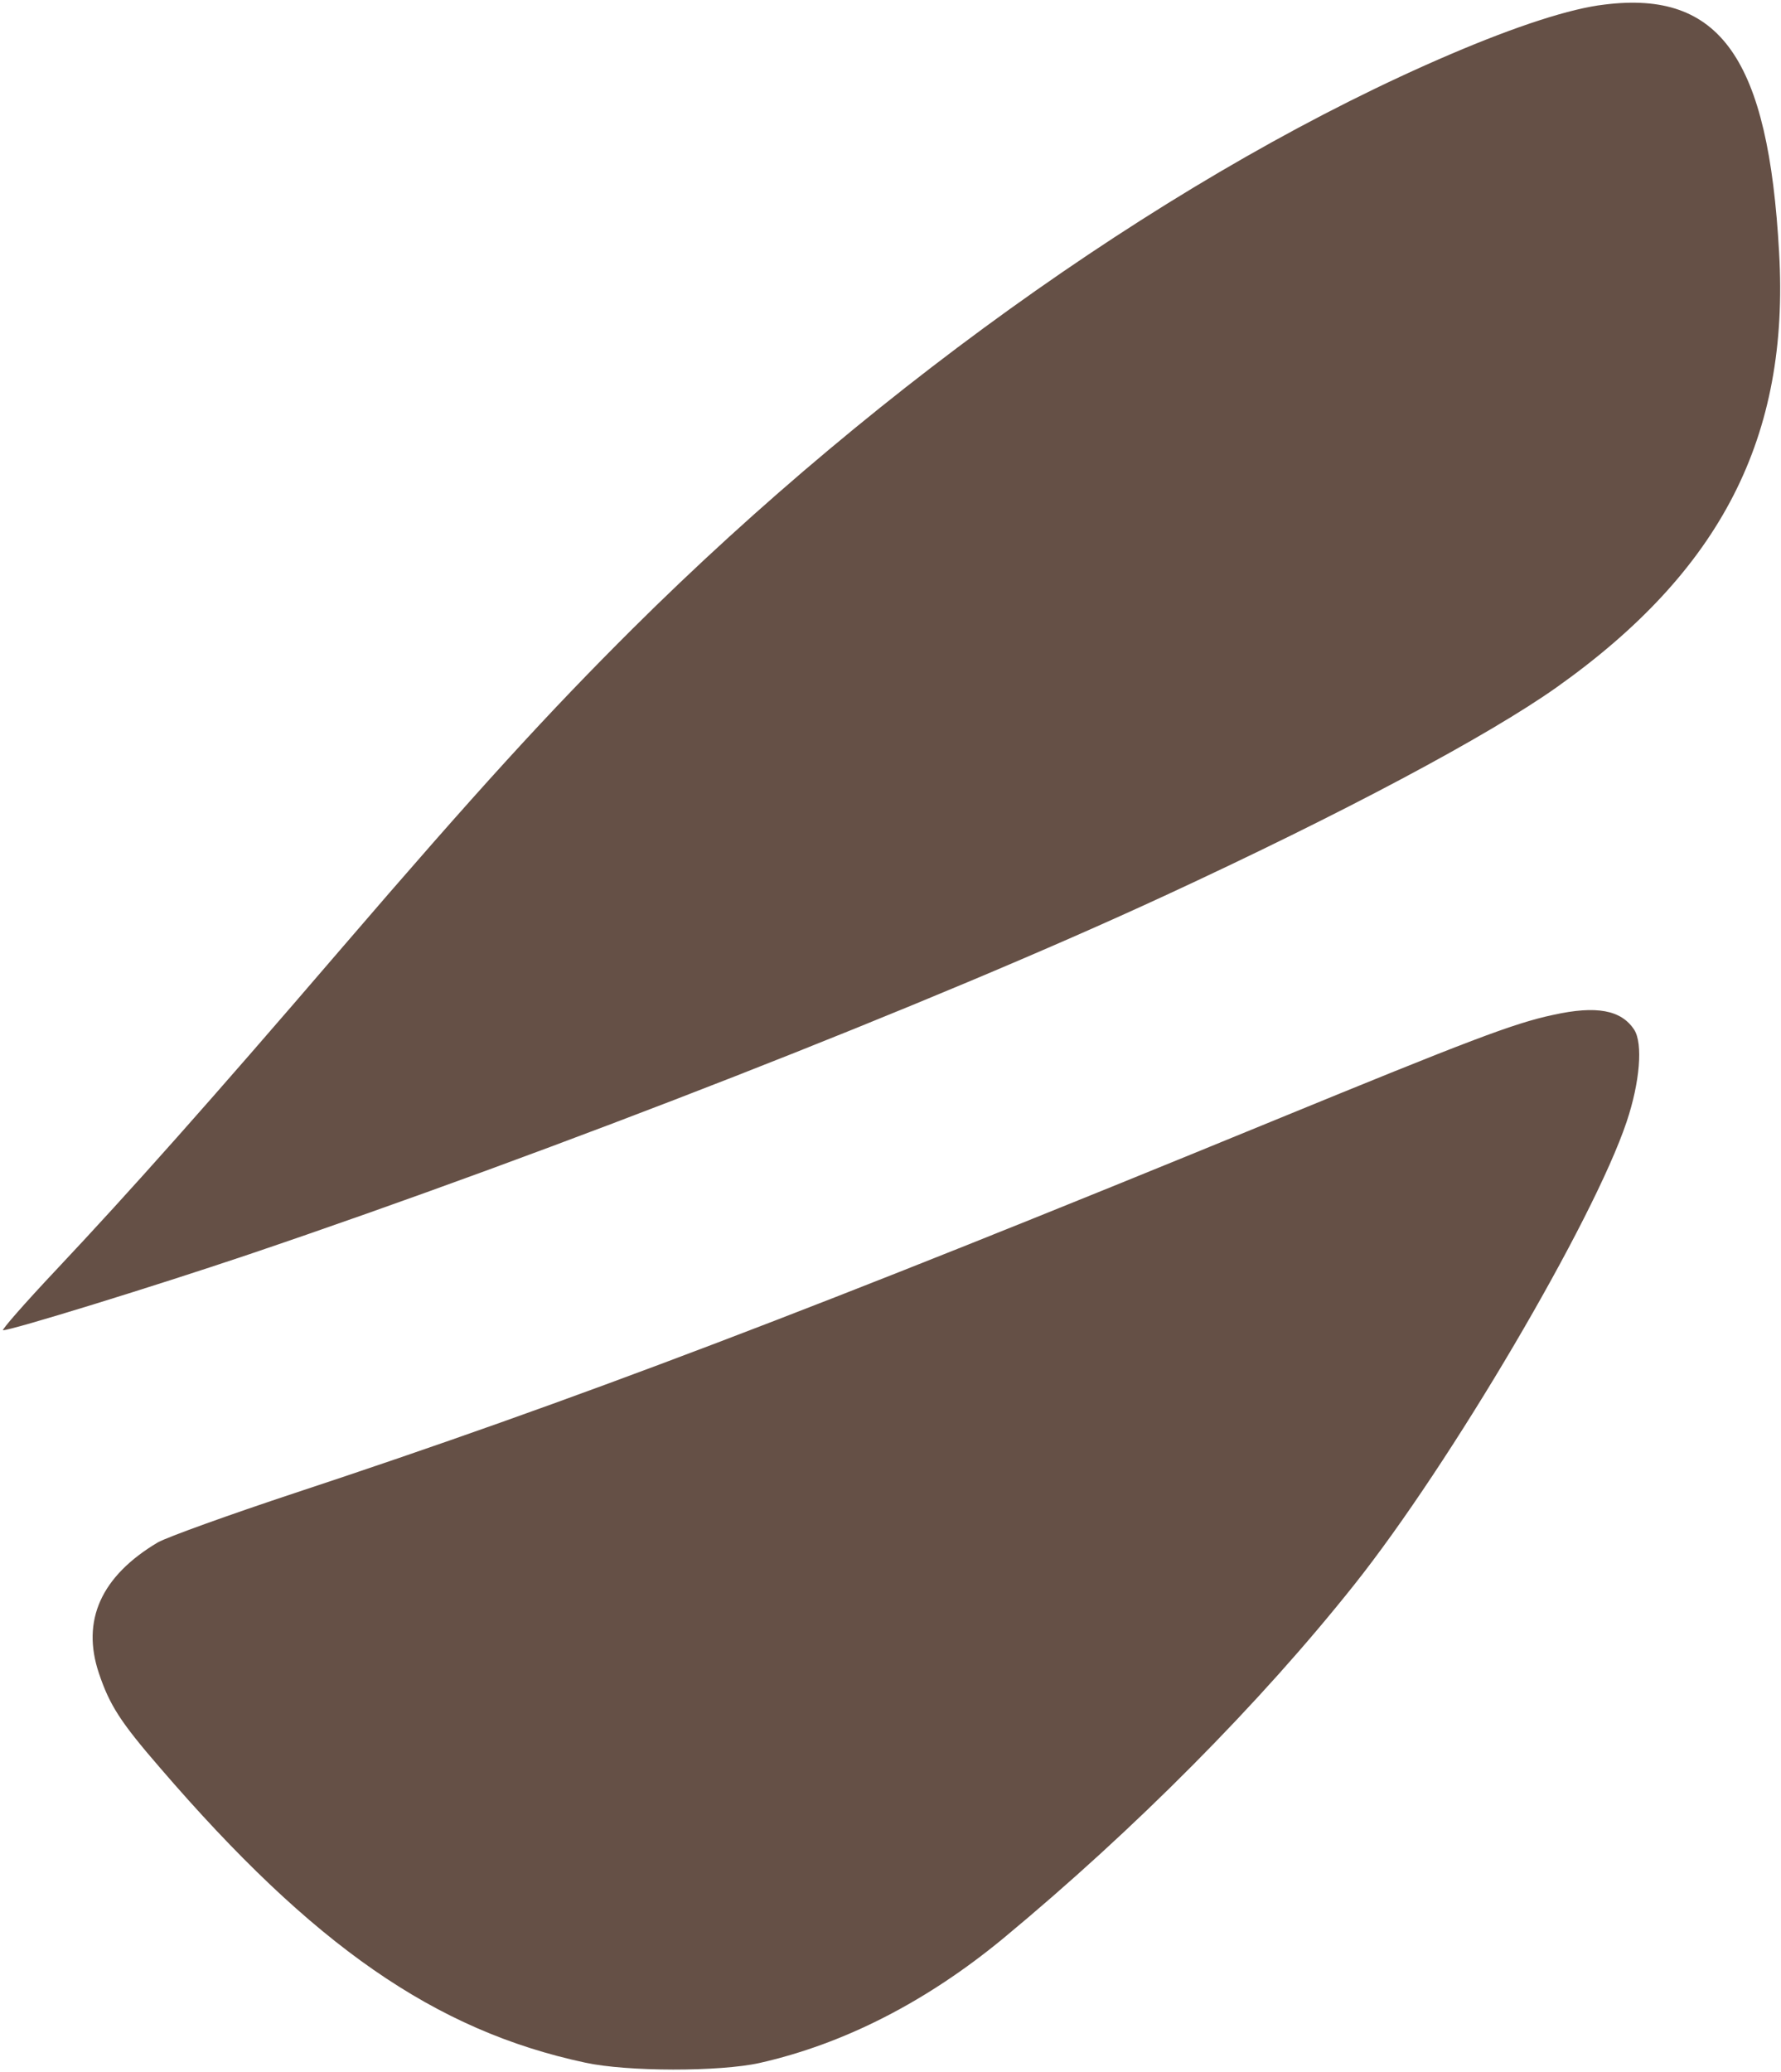 <svg version="1.0" xmlns="http://www.w3.org/2000/svg" width="621.333" height="722.667" viewBox="0 0 466 542"><path d="M419.8 1.2c-8.8 1-23 5.6-40.3 13-69.7 29.8-148.3 85-214 150.3-22 21.9-40.4 42-76.5 84-34 39.6-55.1 63.3-74.3 83.7C6.5 340.9.3 348 .8 348c2.3 0 39.6-11.5 64.2-19.8 79.9-27 179.8-66.1 239.8-93.9 46.7-21.6 84.4-41.7 102.5-54.5 43-30.5 61-65.5 58.2-113.8-2.8-50.7-15.4-68.6-45.7-64.8zm-13.4 264.3c-10.4 2.2-22.3 6.8-73 27.6-120.3 49.4-183.4 73.4-256.3 97.5-17.2 5.7-33.3 11.5-35.8 12.9-14.8 8.8-20.1 20.4-15.4 34.3 2.8 8.3 5.6 12.7 16 24.7 40 46.5 71.9 68.7 111.2 77.1 11 2.4 35.2 2.4 45.6.1 22.2-5 43.8-16.1 63.8-32.6 34.4-28.5 67.2-61.5 91.9-92.6 25.2-31.7 62.5-95.1 71.2-121 3.5-10.4 4.3-20.5 2-24.1-3.4-5.2-9.9-6.4-21.2-3.9z" fill="#655046"/></svg>